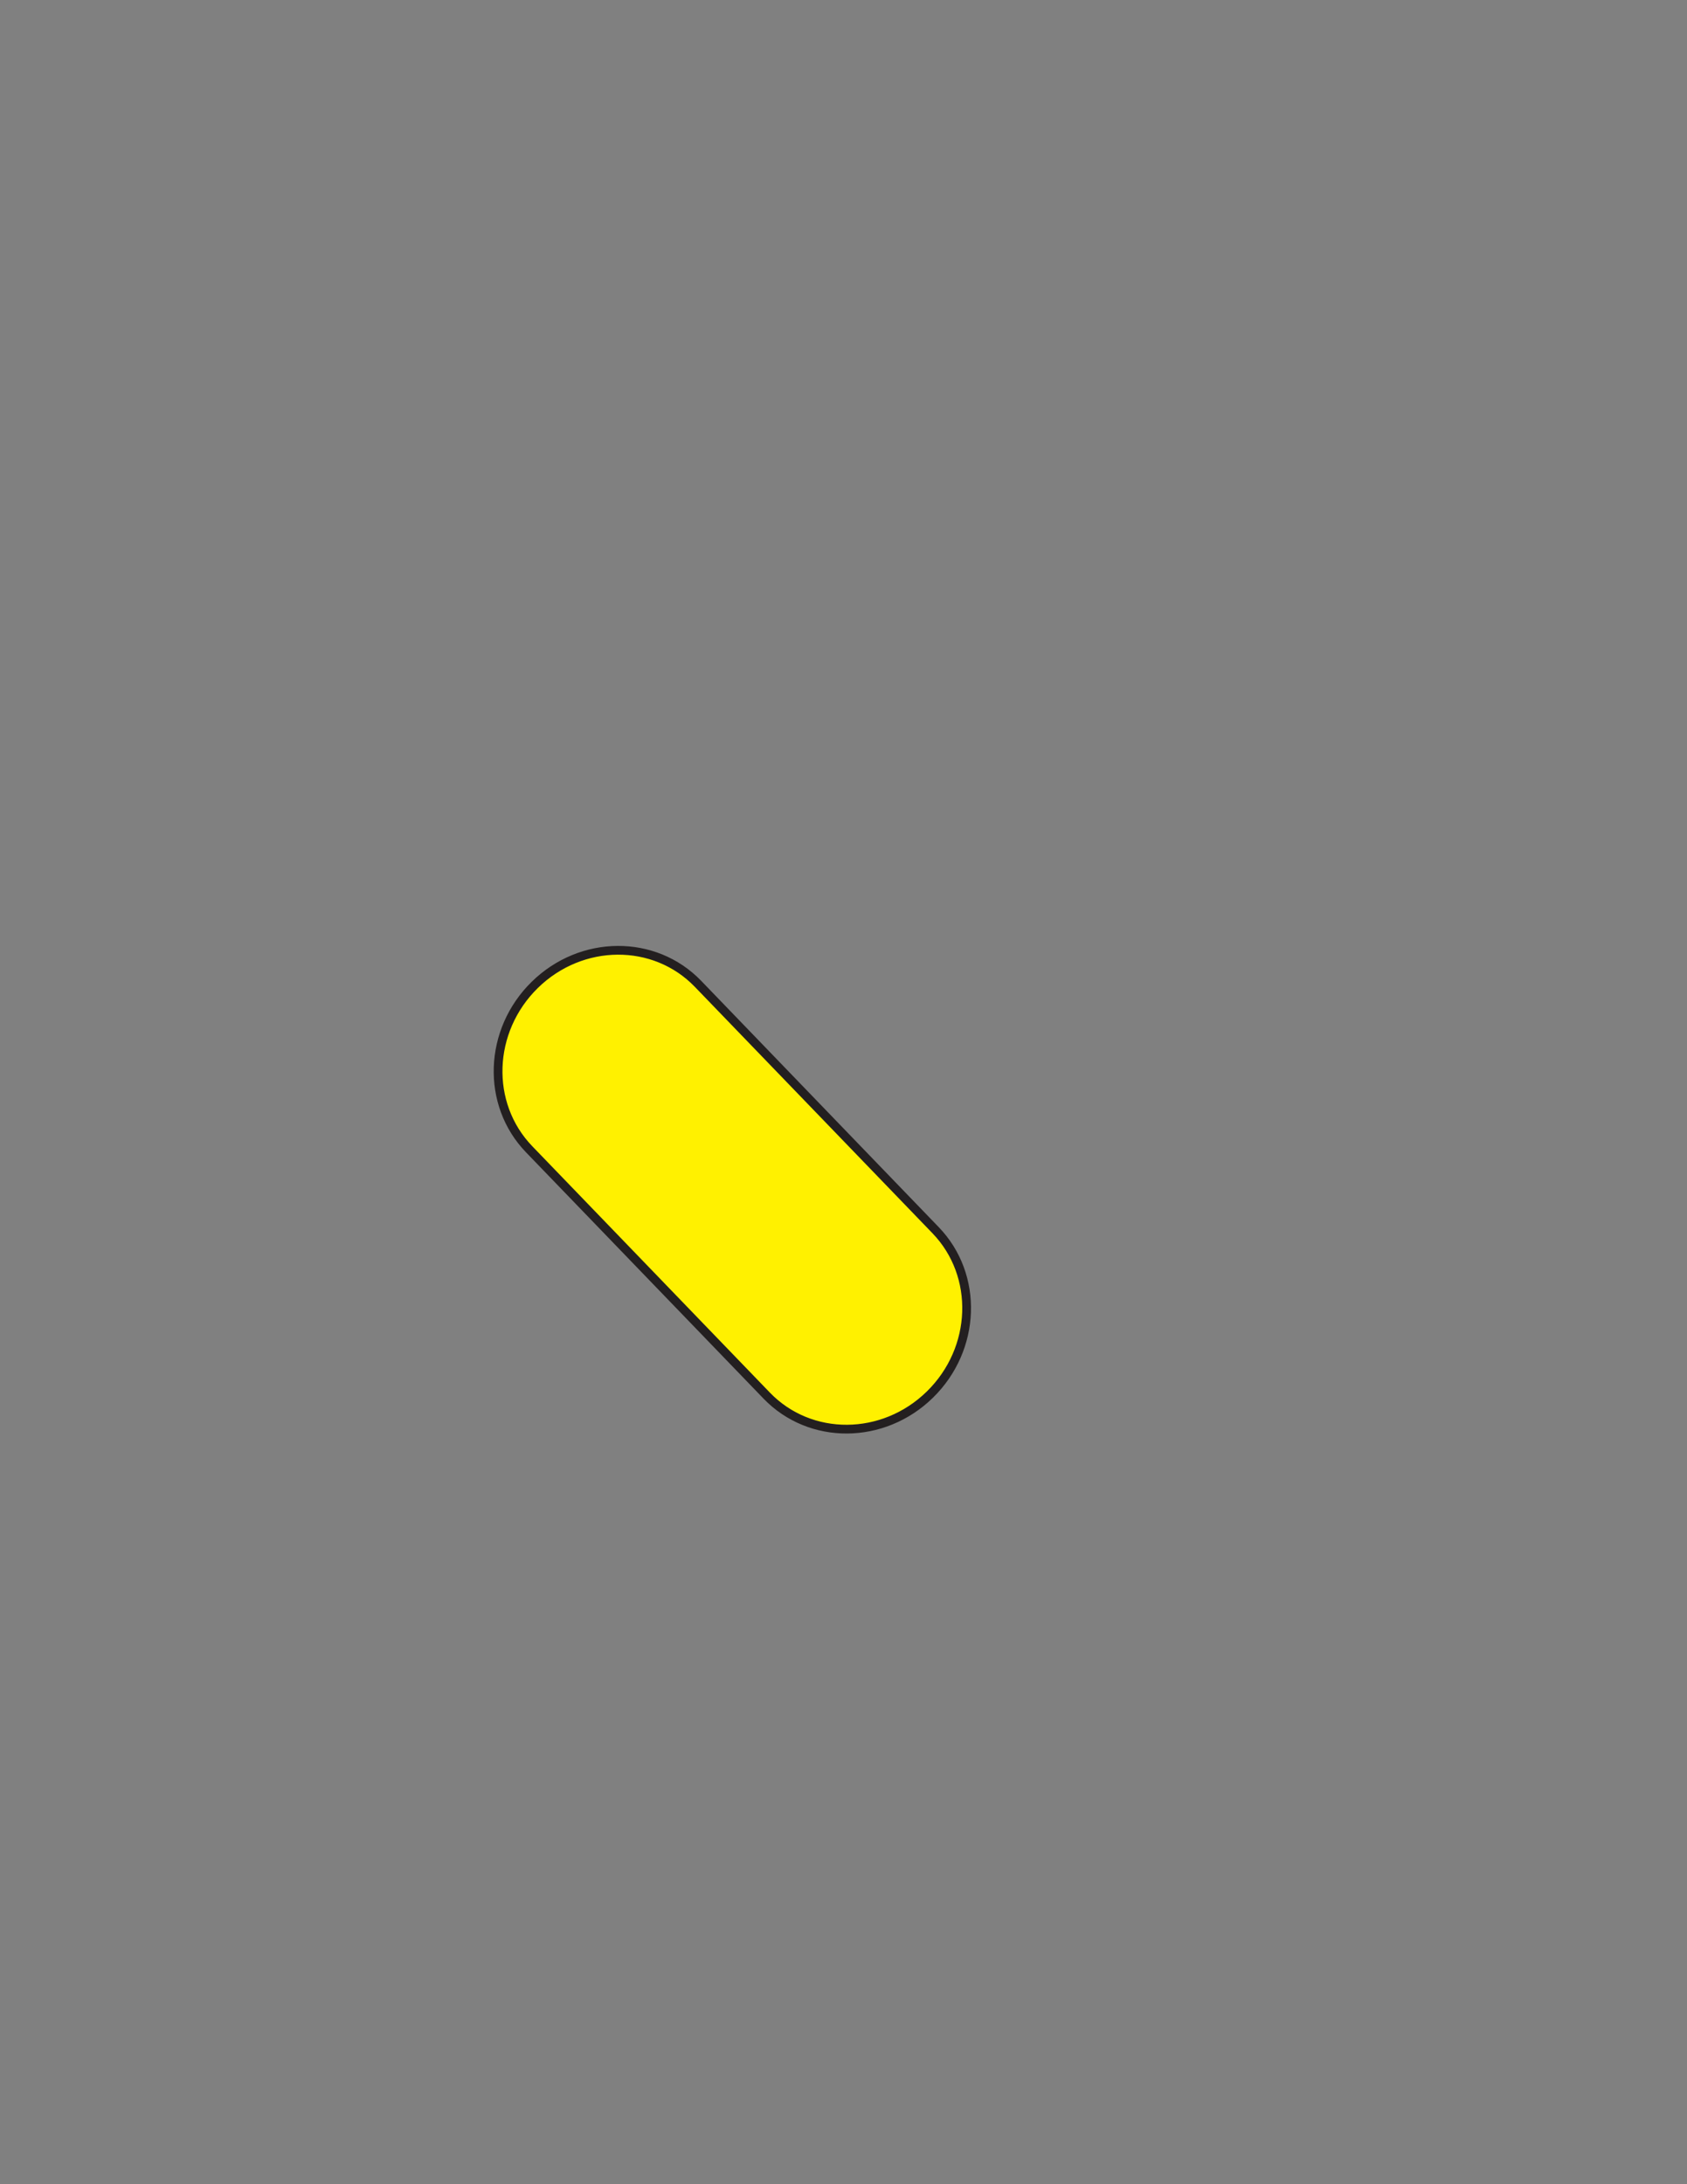 <?xml version="1.0" encoding="utf-8"?>
<!-- Generator: Adobe Illustrator 16.0.0, SVG Export Plug-In . SVG Version: 6.00 Build 0)  -->
<svg version="1.1" id="Layer_1" xmlns="http://www.w3.org/2000/svg" xmlns:xlink="http://www.w3.org/1999/xlink" x="0px" y="0px"
	 width="612px" height="792px" viewBox="0 0 612 792" enable-background="new 0 0 612 792" xml:space="preserve">
<rect x="0" y="0" width="612" height="792" fill="#808080" stroke="none"/>
<rect x="179" y="272.184" fill="#231F20" fill-opacity="0" width="256" height="249"/>
<path id="PRIMARY_39_" fill="#FFF100" stroke="#231F20" stroke-width="3.172" stroke-miterlimit="10" d="M278.145,506.058
	c15.779,16.357,42.291,16.187,59.204-0.38l0,0c16.923-16.565,17.843-43.256,2.056-59.61l-86.193-89.333
	c-15.784-16.356-42.29-16.184-59.205,0.381l0,0c-16.921,16.563-17.841,43.253-2.054,59.61L278.145,506.058z"/>
</svg>

